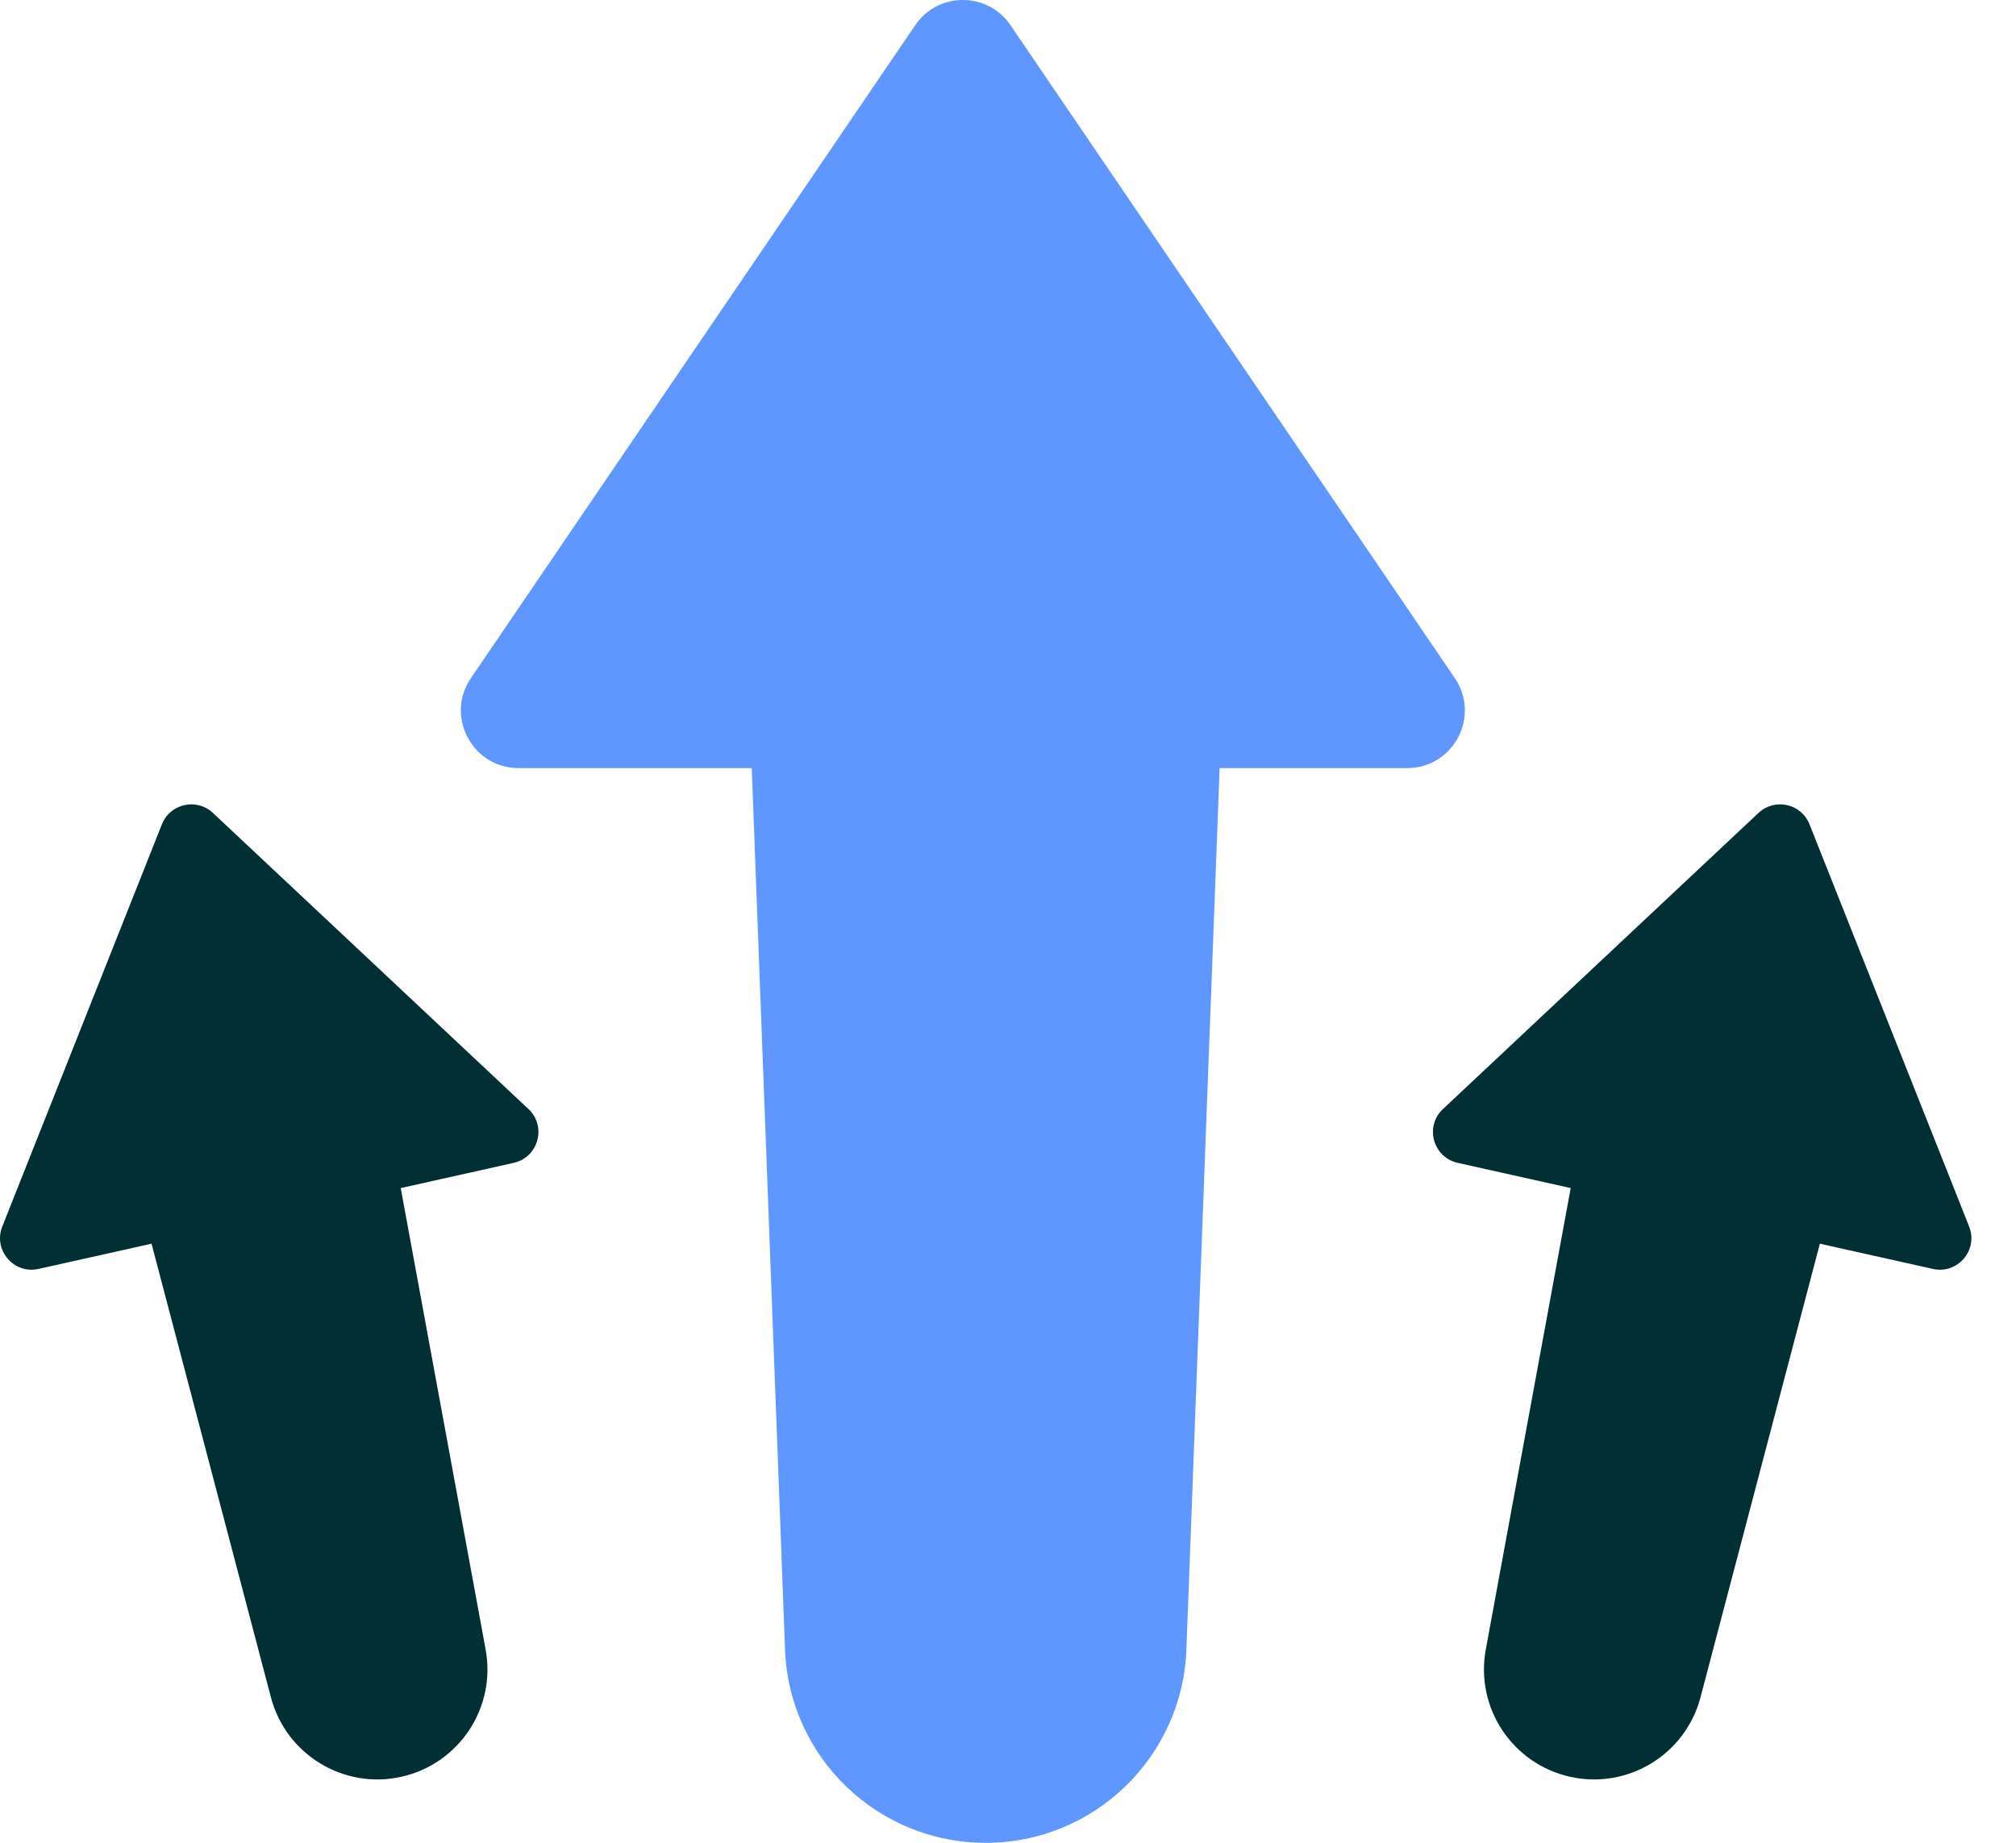 <svg width="35" height="32" viewBox="0 0 35 32" fill="none" xmlns="http://www.w3.org/2000/svg">
<g clip-path="url(#clip0_72_7001)">
<path d="M17.543 0.437C17.146 -0.146 16.287 -0.146 15.89 0.437L8.176 11.775C7.724 12.439 8.2 13.338 9.003 13.338H13.051L13.629 28.645C13.699 30.519 15.238 32.001 17.113 32.001C18.988 32.001 20.527 30.519 20.597 28.645L21.174 13.338H24.43C25.233 13.338 25.709 12.439 25.257 11.775L17.543 0.437Z" fill="#6096FF"/>
<path d="M31.415 14.314C31.272 13.954 30.812 13.852 30.53 14.116L25.051 19.259C24.73 19.56 24.878 20.097 25.307 20.193L27.269 20.631L25.795 28.644C25.609 29.654 26.255 30.63 27.258 30.854C28.26 31.078 29.26 30.469 29.522 29.476L31.595 21.597L33.558 22.035C33.987 22.131 34.349 21.707 34.186 21.298L31.415 14.314Z" fill="#012F33"/>
<path d="M2.811 14.314C2.954 13.954 3.414 13.852 3.696 14.116L9.175 19.259C9.495 19.56 9.348 20.097 8.919 20.193L6.957 20.631L8.431 28.644C8.617 29.654 7.971 30.63 6.968 30.854C5.966 31.078 4.966 30.469 4.704 29.476L2.631 21.597L0.668 22.035C0.239 22.131 -0.123 21.707 0.04 21.298L2.811 14.314Z" fill="#012F33"/>
</g>
<defs>
<clipPath id="clip0_72_7001">
<rect width="35" height="32" fill="white"/>
</clipPath>
</defs>
</svg>
